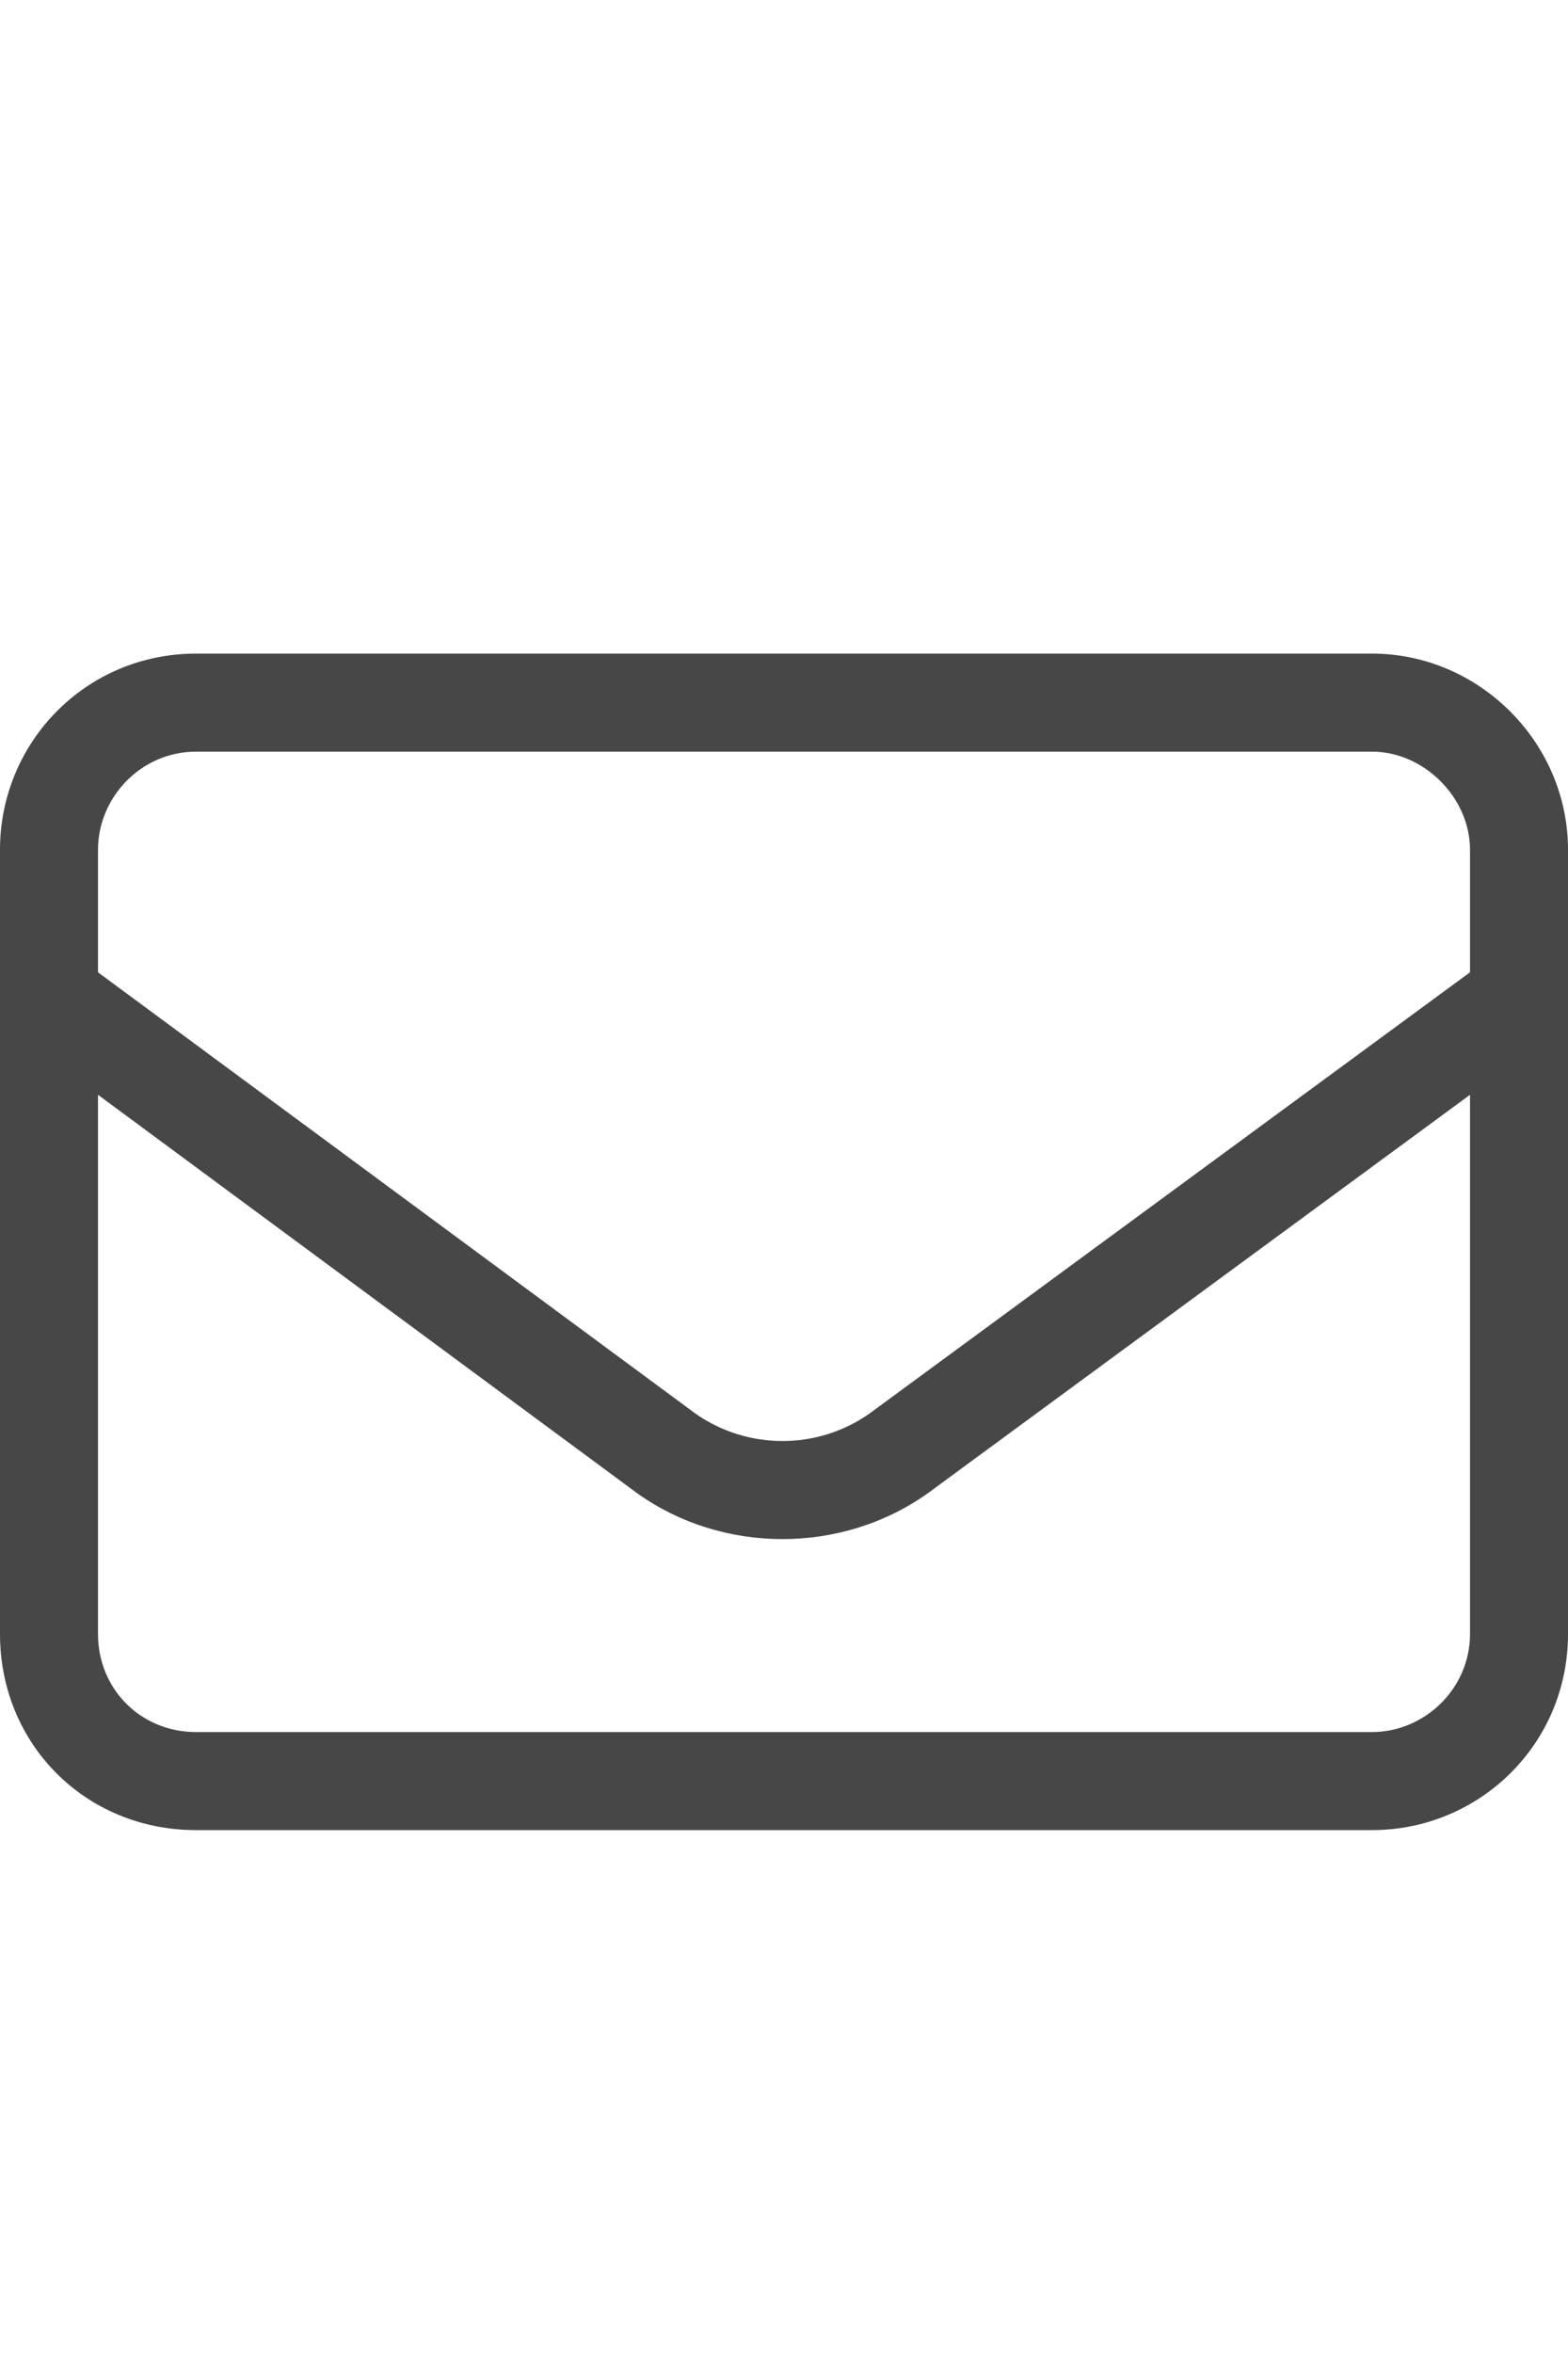 <svg width="12" height="18" viewBox="0 0 12 18" fill="none" xmlns="http://www.w3.org/2000/svg">
<g id="label-paired / caption / envelope-caption / regular" clip-path="url(#clip0_2556_10147)">
<path id="icon" d="M1.5 5.75C1.078 5.75 0.75 6.102 0.75 6.5V7.438L5.32 10.812C5.719 11.094 6.258 11.094 6.656 10.812L11.25 7.438V6.5C11.25 6.102 10.898 5.75 10.5 5.75H1.5ZM0.75 8.375V12.5C0.75 12.922 1.078 13.25 1.5 13.25H10.5C10.898 13.25 11.25 12.922 11.25 12.5V8.375L7.102 11.422C6.445 11.891 5.531 11.891 4.875 11.422L0.75 8.375ZM0 6.5C0 5.68 0.656 5 1.5 5H10.5C11.32 5 12 5.68 12 6.5V12.5C12 13.344 11.32 14 10.5 14H1.5C0.656 14 0 13.344 0 12.5V6.5Z" fill="black" fill-opacity="0.72"/>
</g>
<defs>
<clipPath id="clip0_2556_10147">
<rect width="12" height="18" fill="white"/>
</clipPath>
</defs>
</svg>
